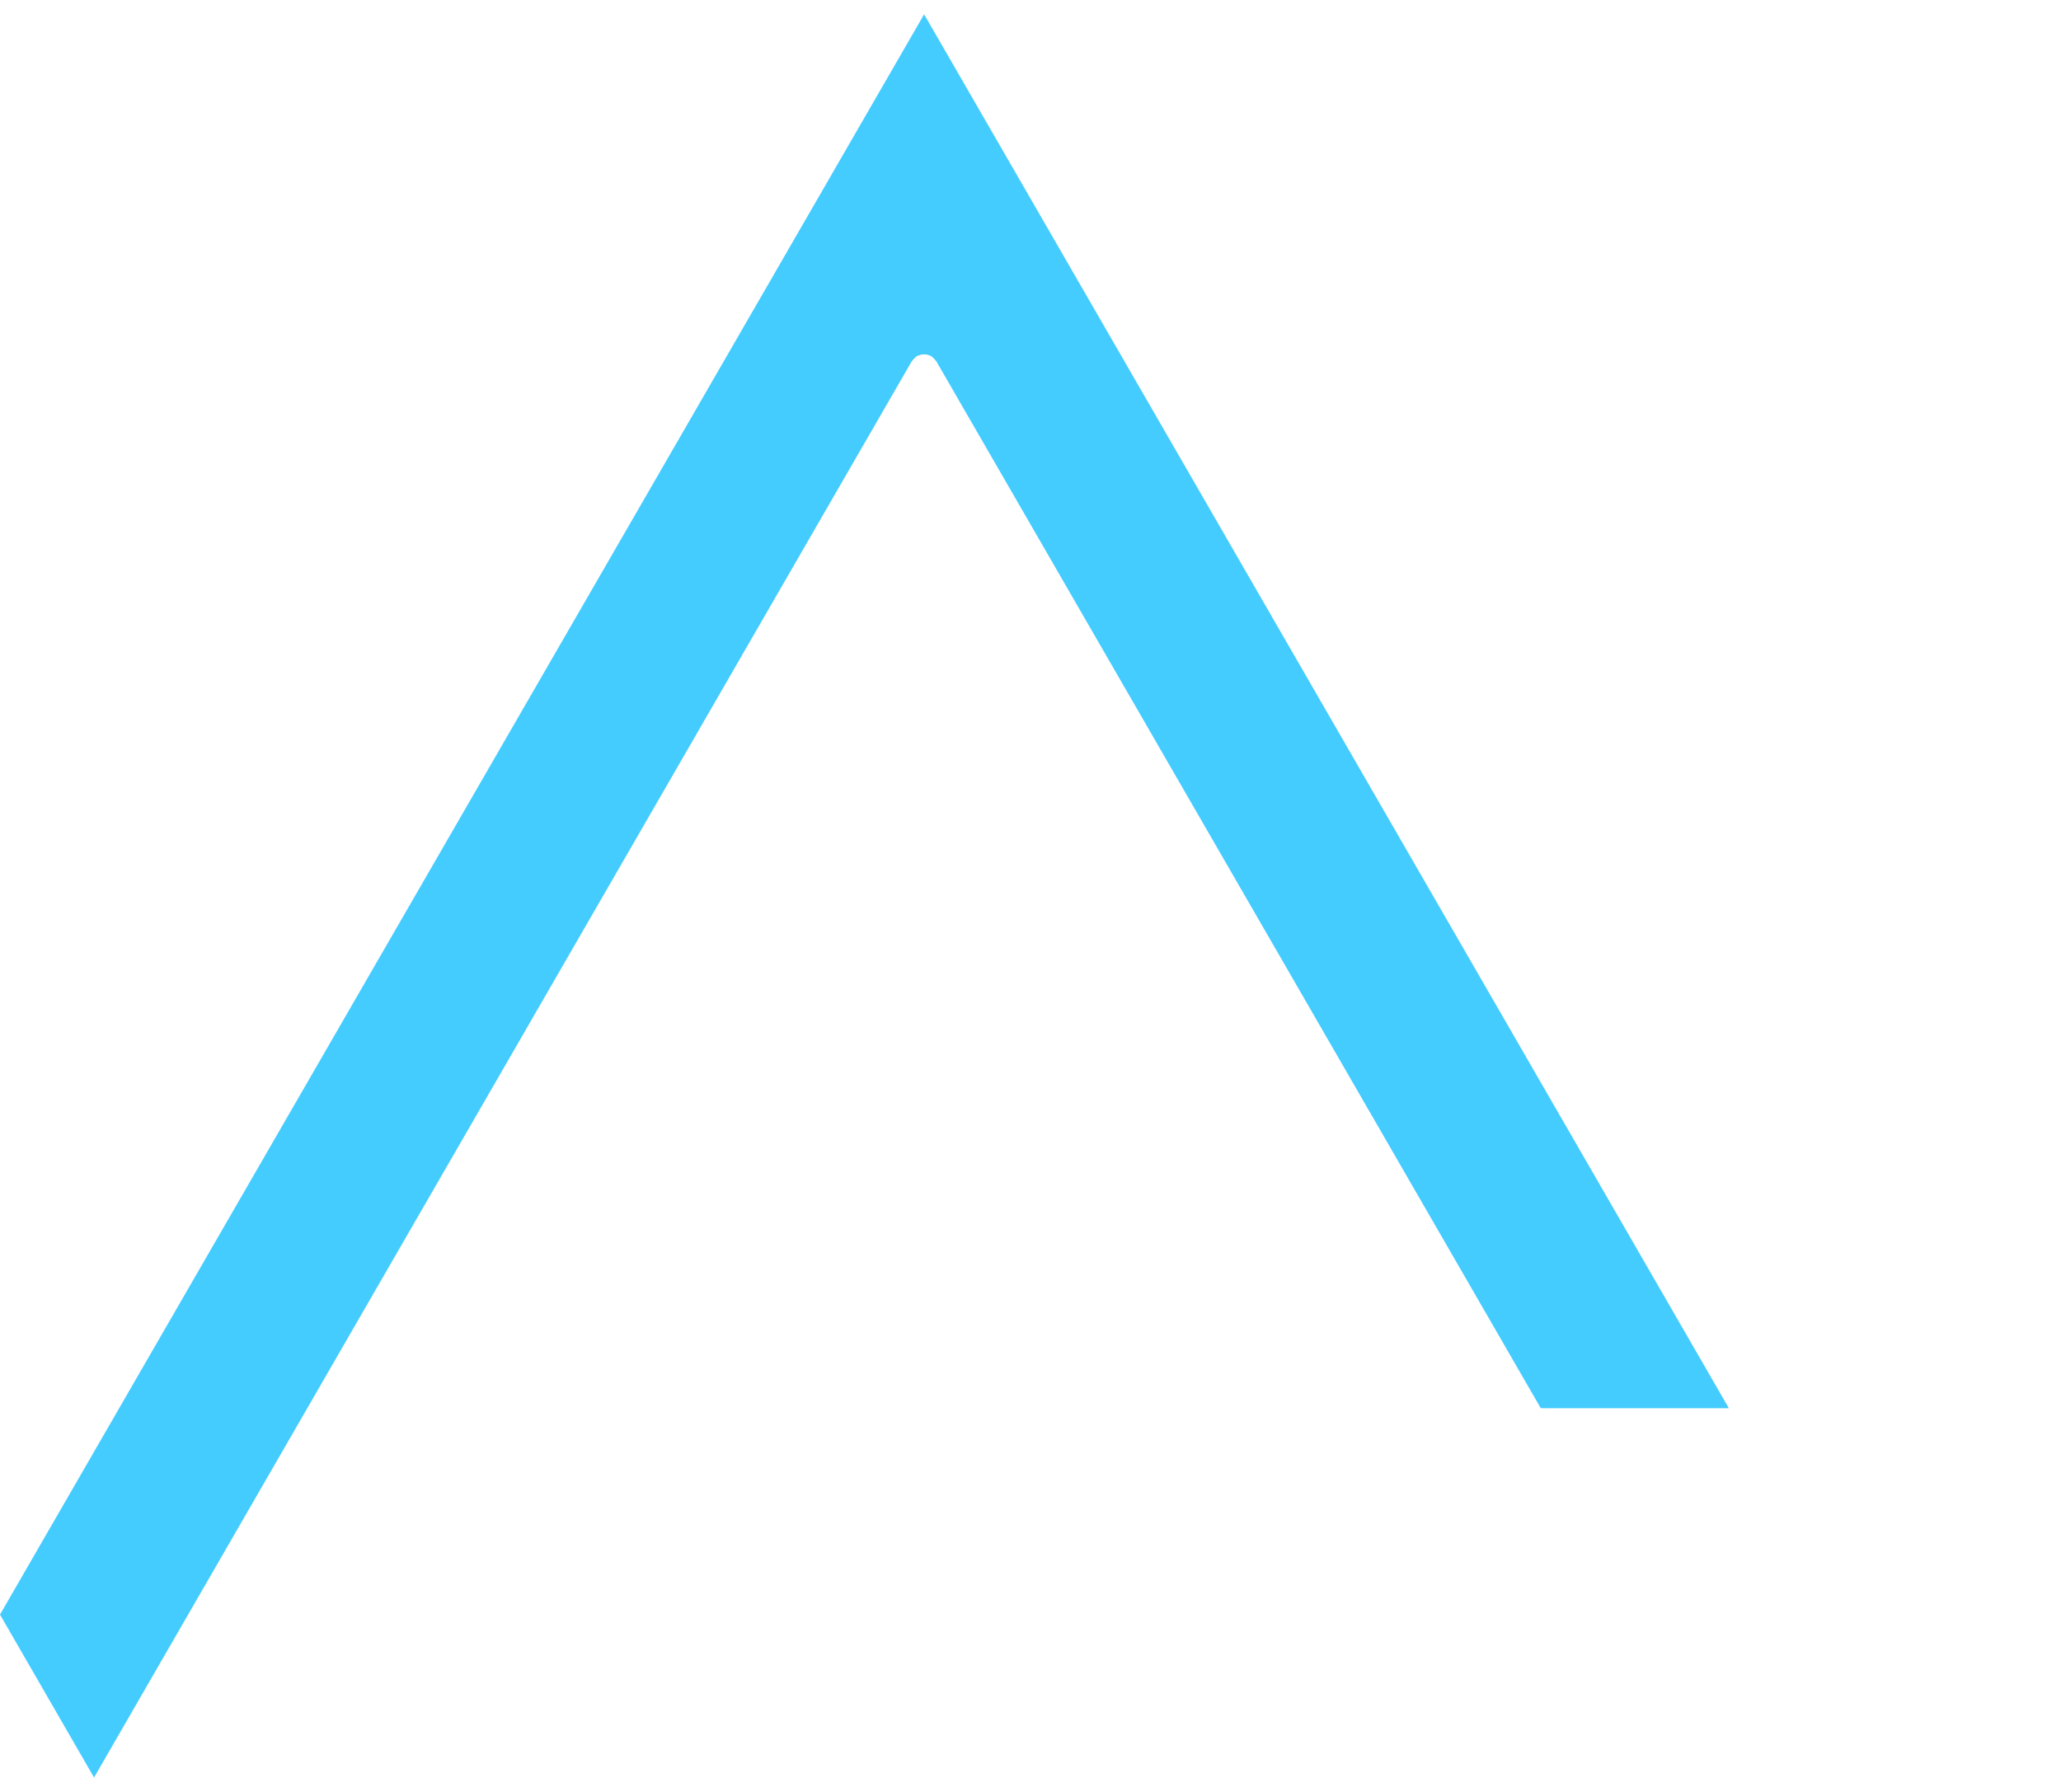<?xml version="1.0" encoding="utf-8"?>
<!-- Generator: Adobe Illustrator 24.1.2, SVG Export Plug-In . SVG Version: 6.00 Build 0)  -->
<svg version="1.1" id="Layer_1" xmlns="http://www.w3.org/2000/svg" xmlns:xlink="http://www.w3.org/1999/xlink" x="0px" y="0px"
	 viewBox="0 0 935.8 813.7" style="enable-background:new 0 0 935.8 813.7;" xml:space="preserve">
<style type="text/css">
	.st0{fill:none;}
	.st1{fill:#44CCFF;}
</style>
<g>
	<polygon class="st0" points="684.7,639.7 469.8,267.5 254.9,639.7 	"/>
	<path class="st1" d="M413.9,164.2c0.1-0.1,0.2-0.2,0.3-0.3c0.2-0.3,0.5-0.7,0.8-1c0.3-0.3,0.6-0.6,1-0.9c0.1-0.1,0.2-0.2,0.3-0.3
		c0.7-0.2,1.4-0.5,2-0.7c0.8-0.1,1.6-0.1,2.4,0c0.4,0.1,0.9,0.2,1.3,0.4c0.2,0.1,0.5,0.1,0.7,0.2c0.1,0.1,0.2,0.2,0.3,0.3
		c0.7,0.5,1.3,1.1,1.8,1.8c0.1,0.1,0.2,0.2,0.3,0.3l274.5,475.5h85.4L419.6,6.5L0,733.2l42.7,74L413.9,164.2z"/>
</g>
</svg>
